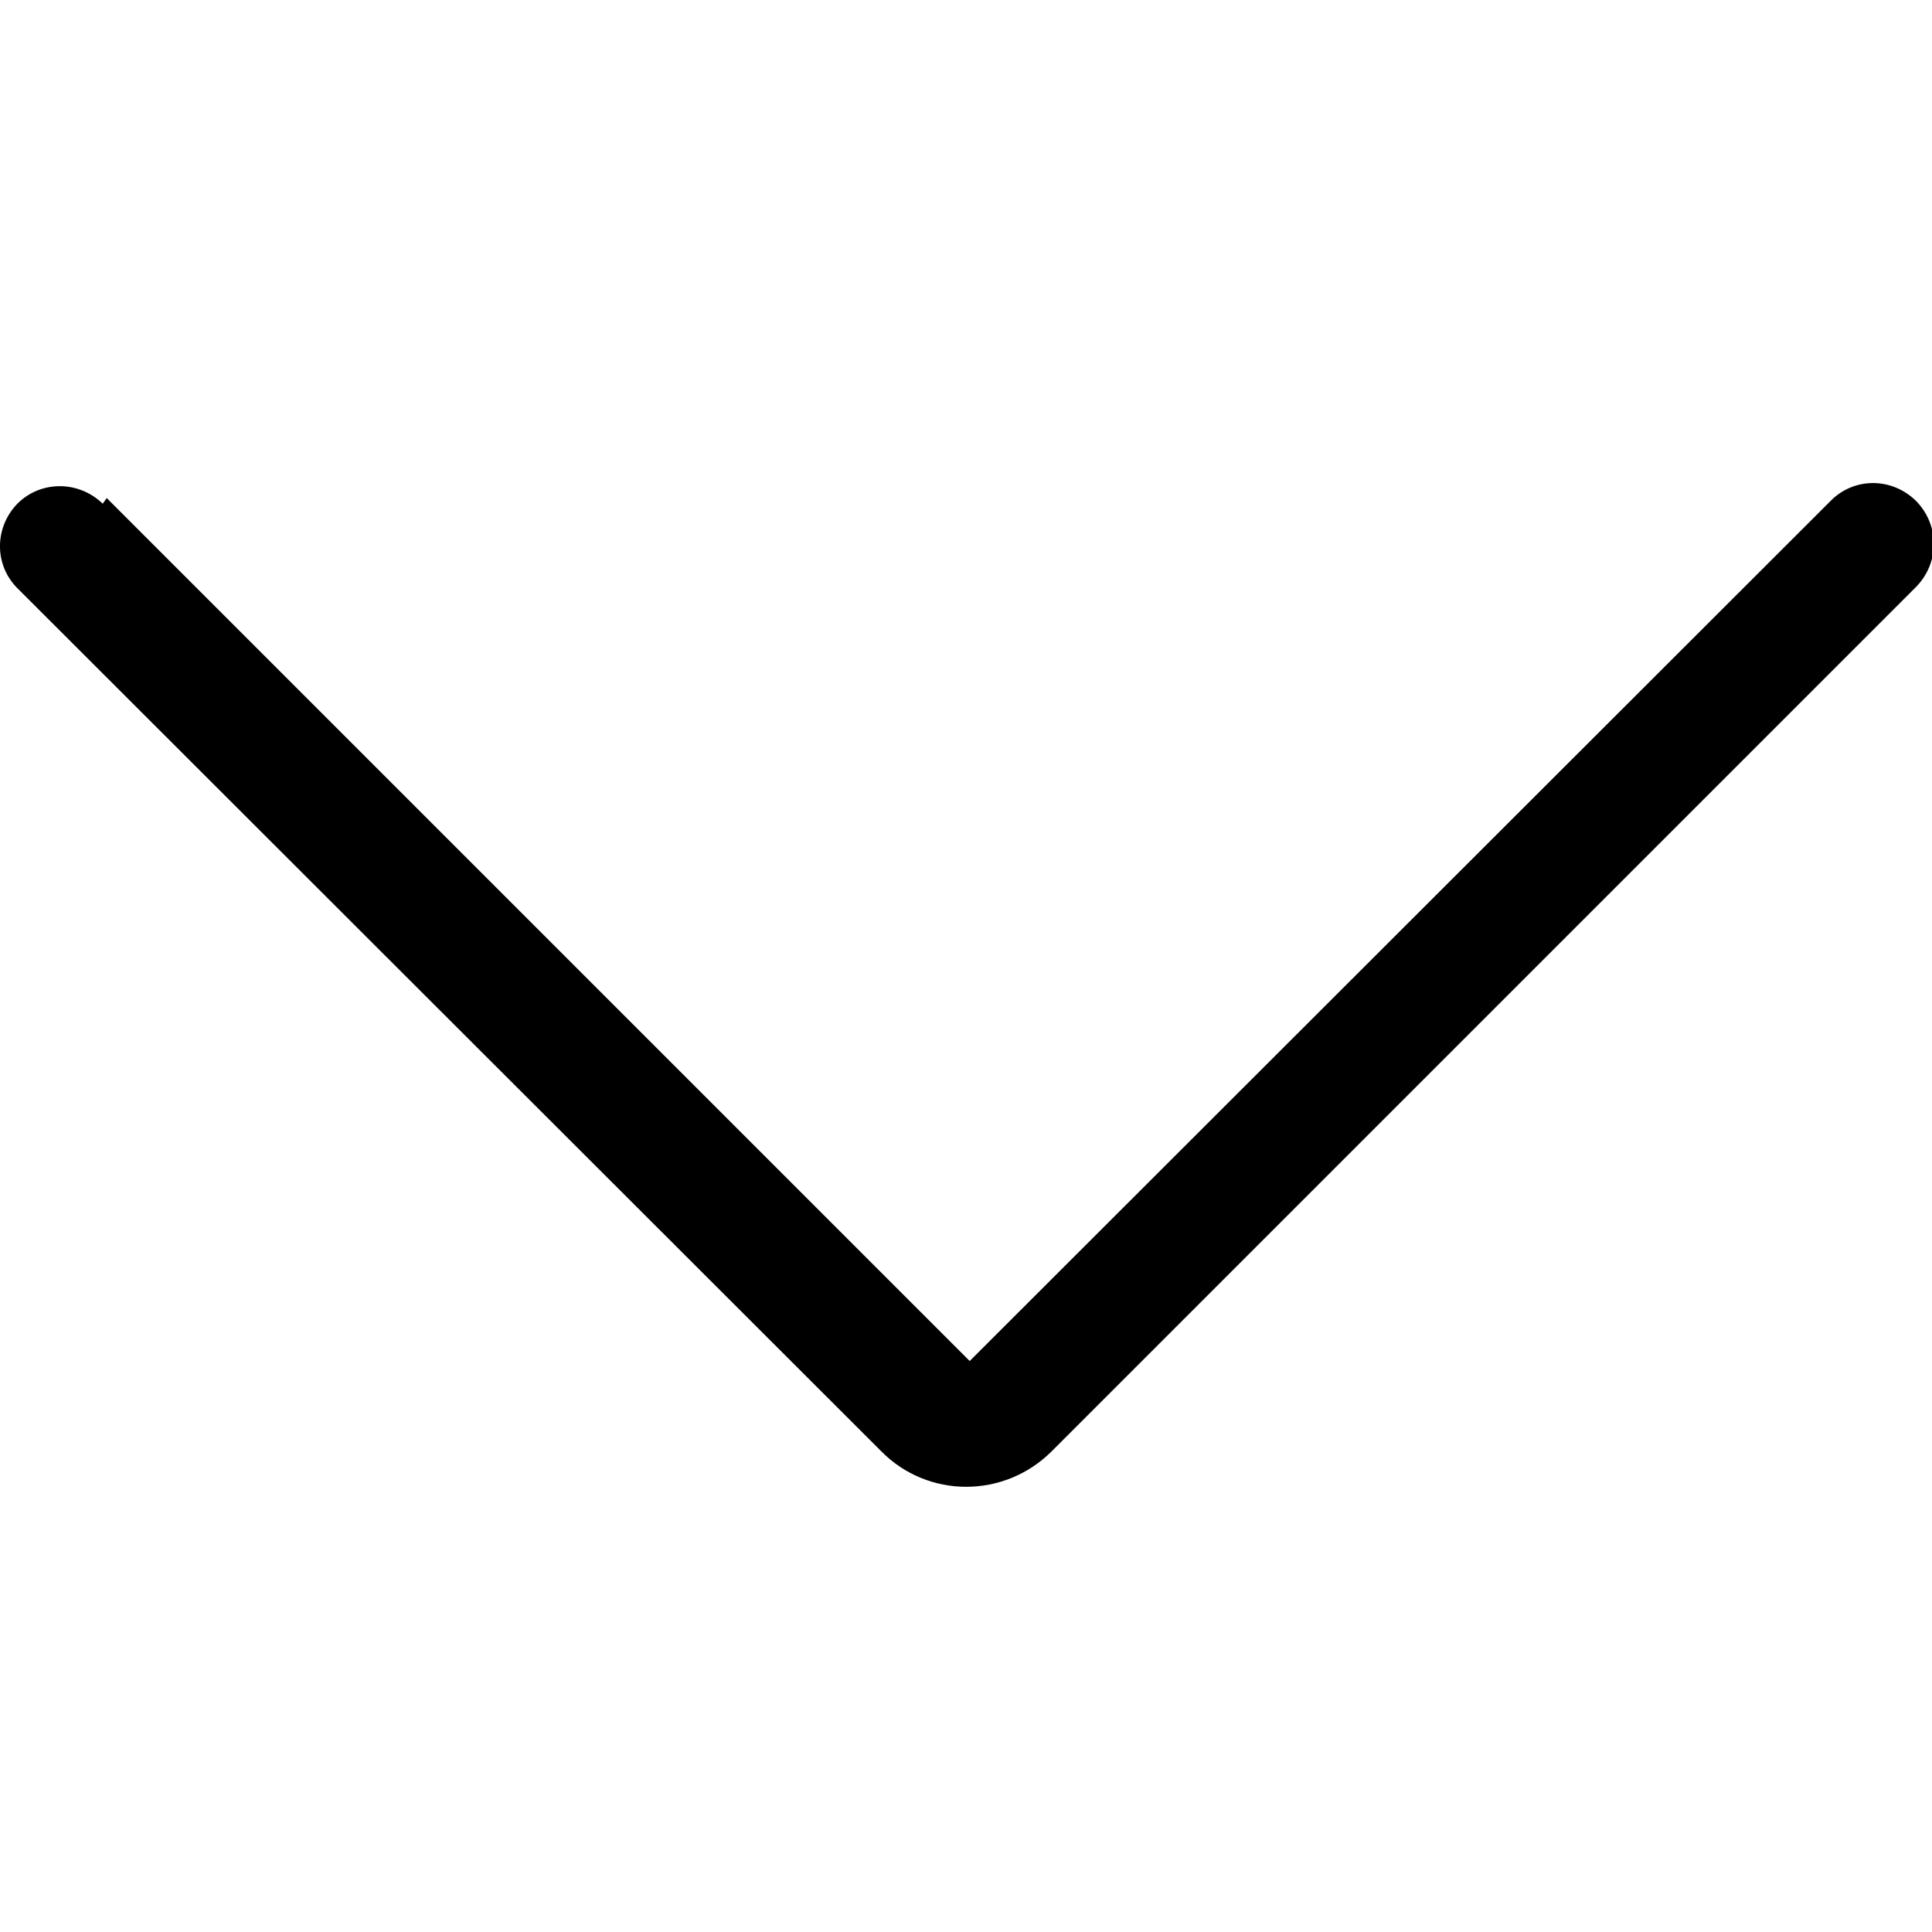 <svg width="24" height="24" viewBox="0 0 24 24" fill="none" xmlns="http://www.w3.org/2000/svg">
<g clip-path="url(#clip0_221_17181)">
<path d="M1.326 6.187L12.046 16.907C12.046 16.918 12.036 16.918 12.036 16.918C12.026 16.927 12.026 16.927 12.026 16.927L22.746 6.217C23.036 5.927 23.506 5.927 23.806 6.227C24.096 6.527 24.096 6.997 23.796 7.297L13.076 18.017C13.066 18.027 13.066 18.027 13.066 18.027C12.476 18.617 11.526 18.617 10.946 18.027L0.226 7.317C-0.074 7.027 -0.074 6.557 0.216 6.257C0.506 5.967 0.976 5.967 1.276 6.257L1.326 6.187Z" fill="black"/>
</g>
<defs>
<clipPath id="clip0_221_17181">
<rect width="24" height="24" fill="white"/>
</clipPath>
</defs>
</svg>
